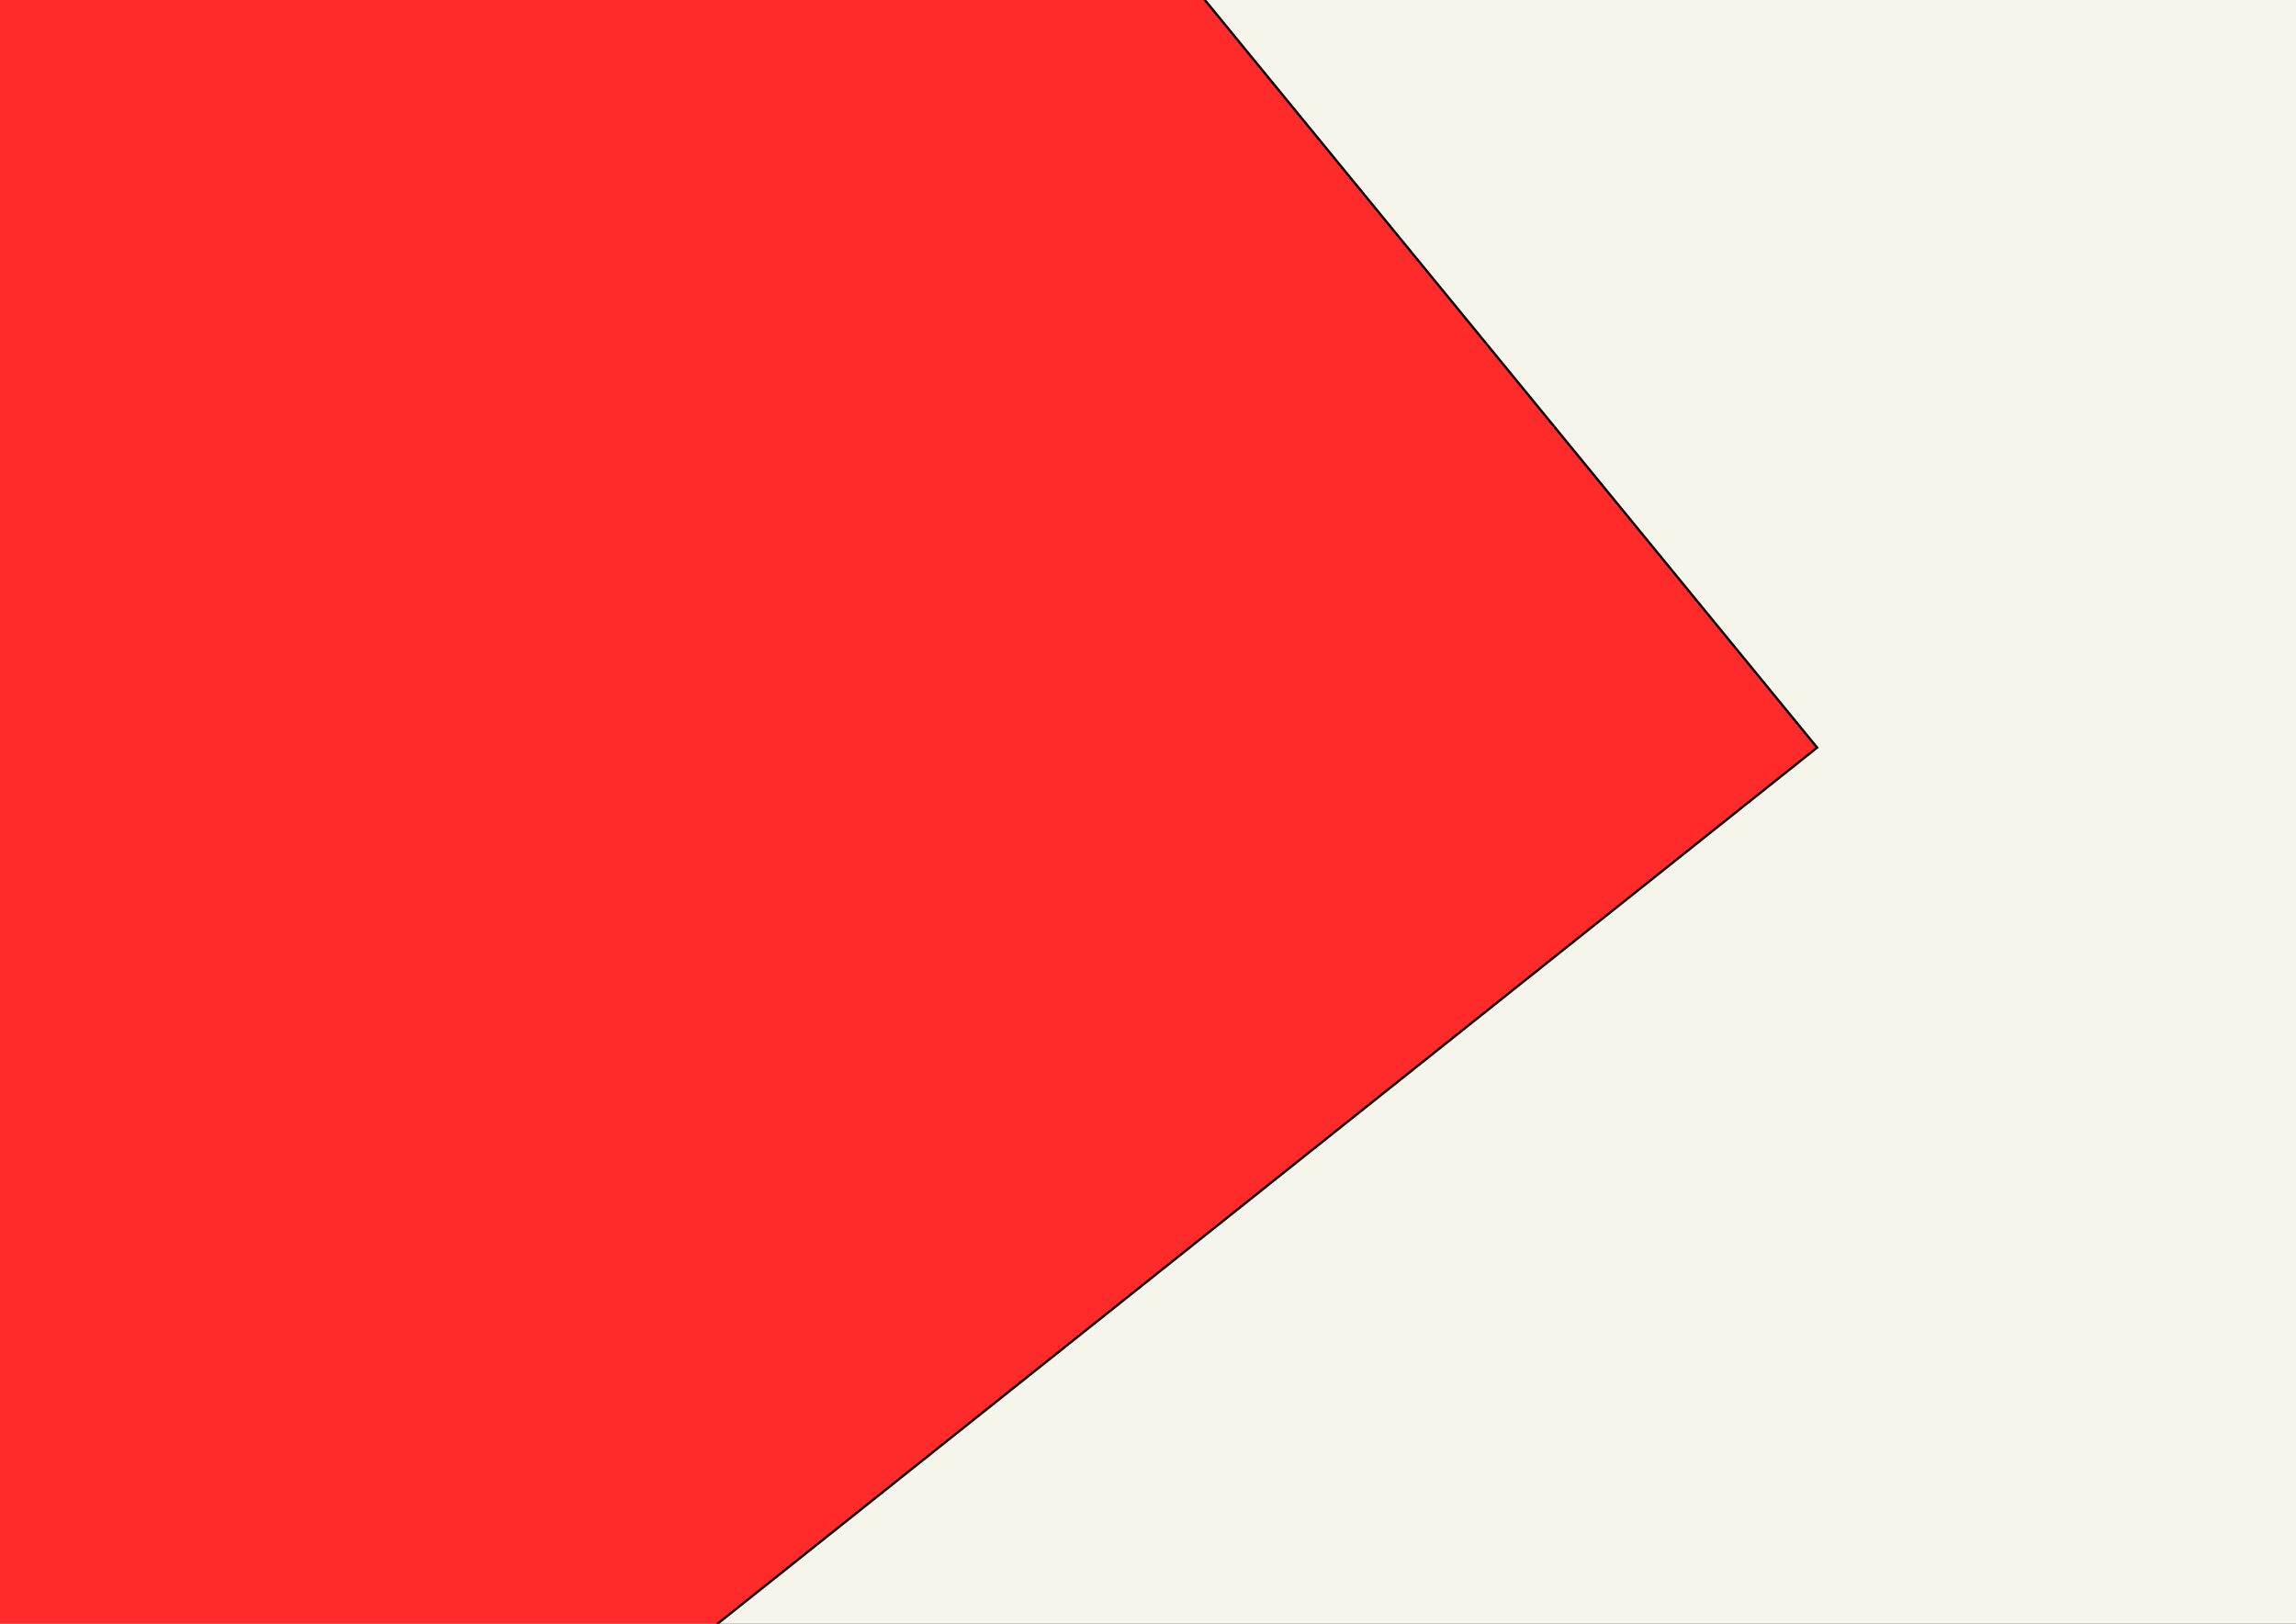 <?xml version="1.0" encoding="UTF-8" standalone="no"?>
<!-- Created with Inkscape (http://www.inkscape.org/) -->

<svg
   xmlns:dc="http://purl.org/dc/elements/1.1/"
   xmlns:cc="http://creativecommons.org/ns#"
   xmlns:rdf="http://www.w3.org/1999/02/22-rdf-syntax-ns#"
   xmlns:svg="http://www.w3.org/2000/svg"
   xmlns="http://www.w3.org/2000/svg"
   xmlns:sodipodi="http://sodipodi.sourceforge.net/DTD/sodipodi-0.dtd"
   xmlns:inkscape="http://www.inkscape.org/namespaces/inkscape"
   width="297mm"
   height="210mm"
   viewBox="0 0 297 210"
   version="1.1"
   id="svg8"
   inkscape:version="0.92.3 (2405546, 2018-03-11)"
   sodipodi:docname="background_04.svg">
  <rect x="0" y="0" width="297" height="210" fill="#333333" stroke="none"/>
  <defs
     id="defs2" />
  <sodipodi:namedview
     id="base"
     pagecolor="#ffffff"
     bordercolor="#666666"
     borderopacity="1.0"
     inkscape:pageopacity="0.0"
     inkscape:pageshadow="2"
     inkscape:zoom="0.7"
     inkscape:cx="695.46606"
     inkscape:cy="460.03042"
     inkscape:document-units="mm"
     inkscape:current-layer="layer5"
     showgrid="false"
     inkscape:window-width="1600"
     inkscape:window-height="837"
     inkscape:window-x="0"
     inkscape:window-y="27"
     inkscape:window-maximized="1" />
  <g
     inkscape:groupmode="layer"
     id="layer3"
     inkscape:label="Layer 3"
     style="display:inline;opacity:0.317" />
  <g
     inkscape:groupmode="layer"
     id="layer6"
     inkscape:label="Layer 6"
     style="display:inline;opacity:1" />
  <g
     inkscape:groupmode="layer"
     id="layer5"
     inkscape:label="Layer 5"
     style="display:inline;opacity:1">
    <rect
       style="display:inline;opacity:1;fill:#f5f5eb;fill-opacity:1;stroke:#000000;stroke-width:0.266;stroke-miterlimit:4;stroke-dasharray:none;stroke-opacity:1"
       id="rect10-36"
       width="321.363"
       height="230.225"
       x="-13.636"
       y="-6.564" />
    <rect
       style="display:inline;opacity:1;fill:#ff2a2a;fill-opacity:1;stroke:#000000;stroke-width:0.298;stroke-miterlimit:4;stroke-dasharray:none;stroke-opacity:1"
       id="rect10-36-3-6"
       width="338.146"
       height="276.229"
       x="-116.15"
       y="-120.604"
       transform="matrix(0.634,0.774,-0.782,0.623,0,0)" />
  </g>
  <g
     inkscape:label="Layer 1"
     inkscape:groupmode="layer"
     id="layer1"
     transform="translate(0,-87)"
     style="display:inline;opacity:0.501" />
  <g
     inkscape:groupmode="layer"
     id="layer2"
     inkscape:label="Layer 2"
     style="display:inline;opacity:0.351" />
  <g
     inkscape:groupmode="layer"
     id="layer4"
     inkscape:label="Layer 4"
     style="opacity:0.823" />
</svg>

